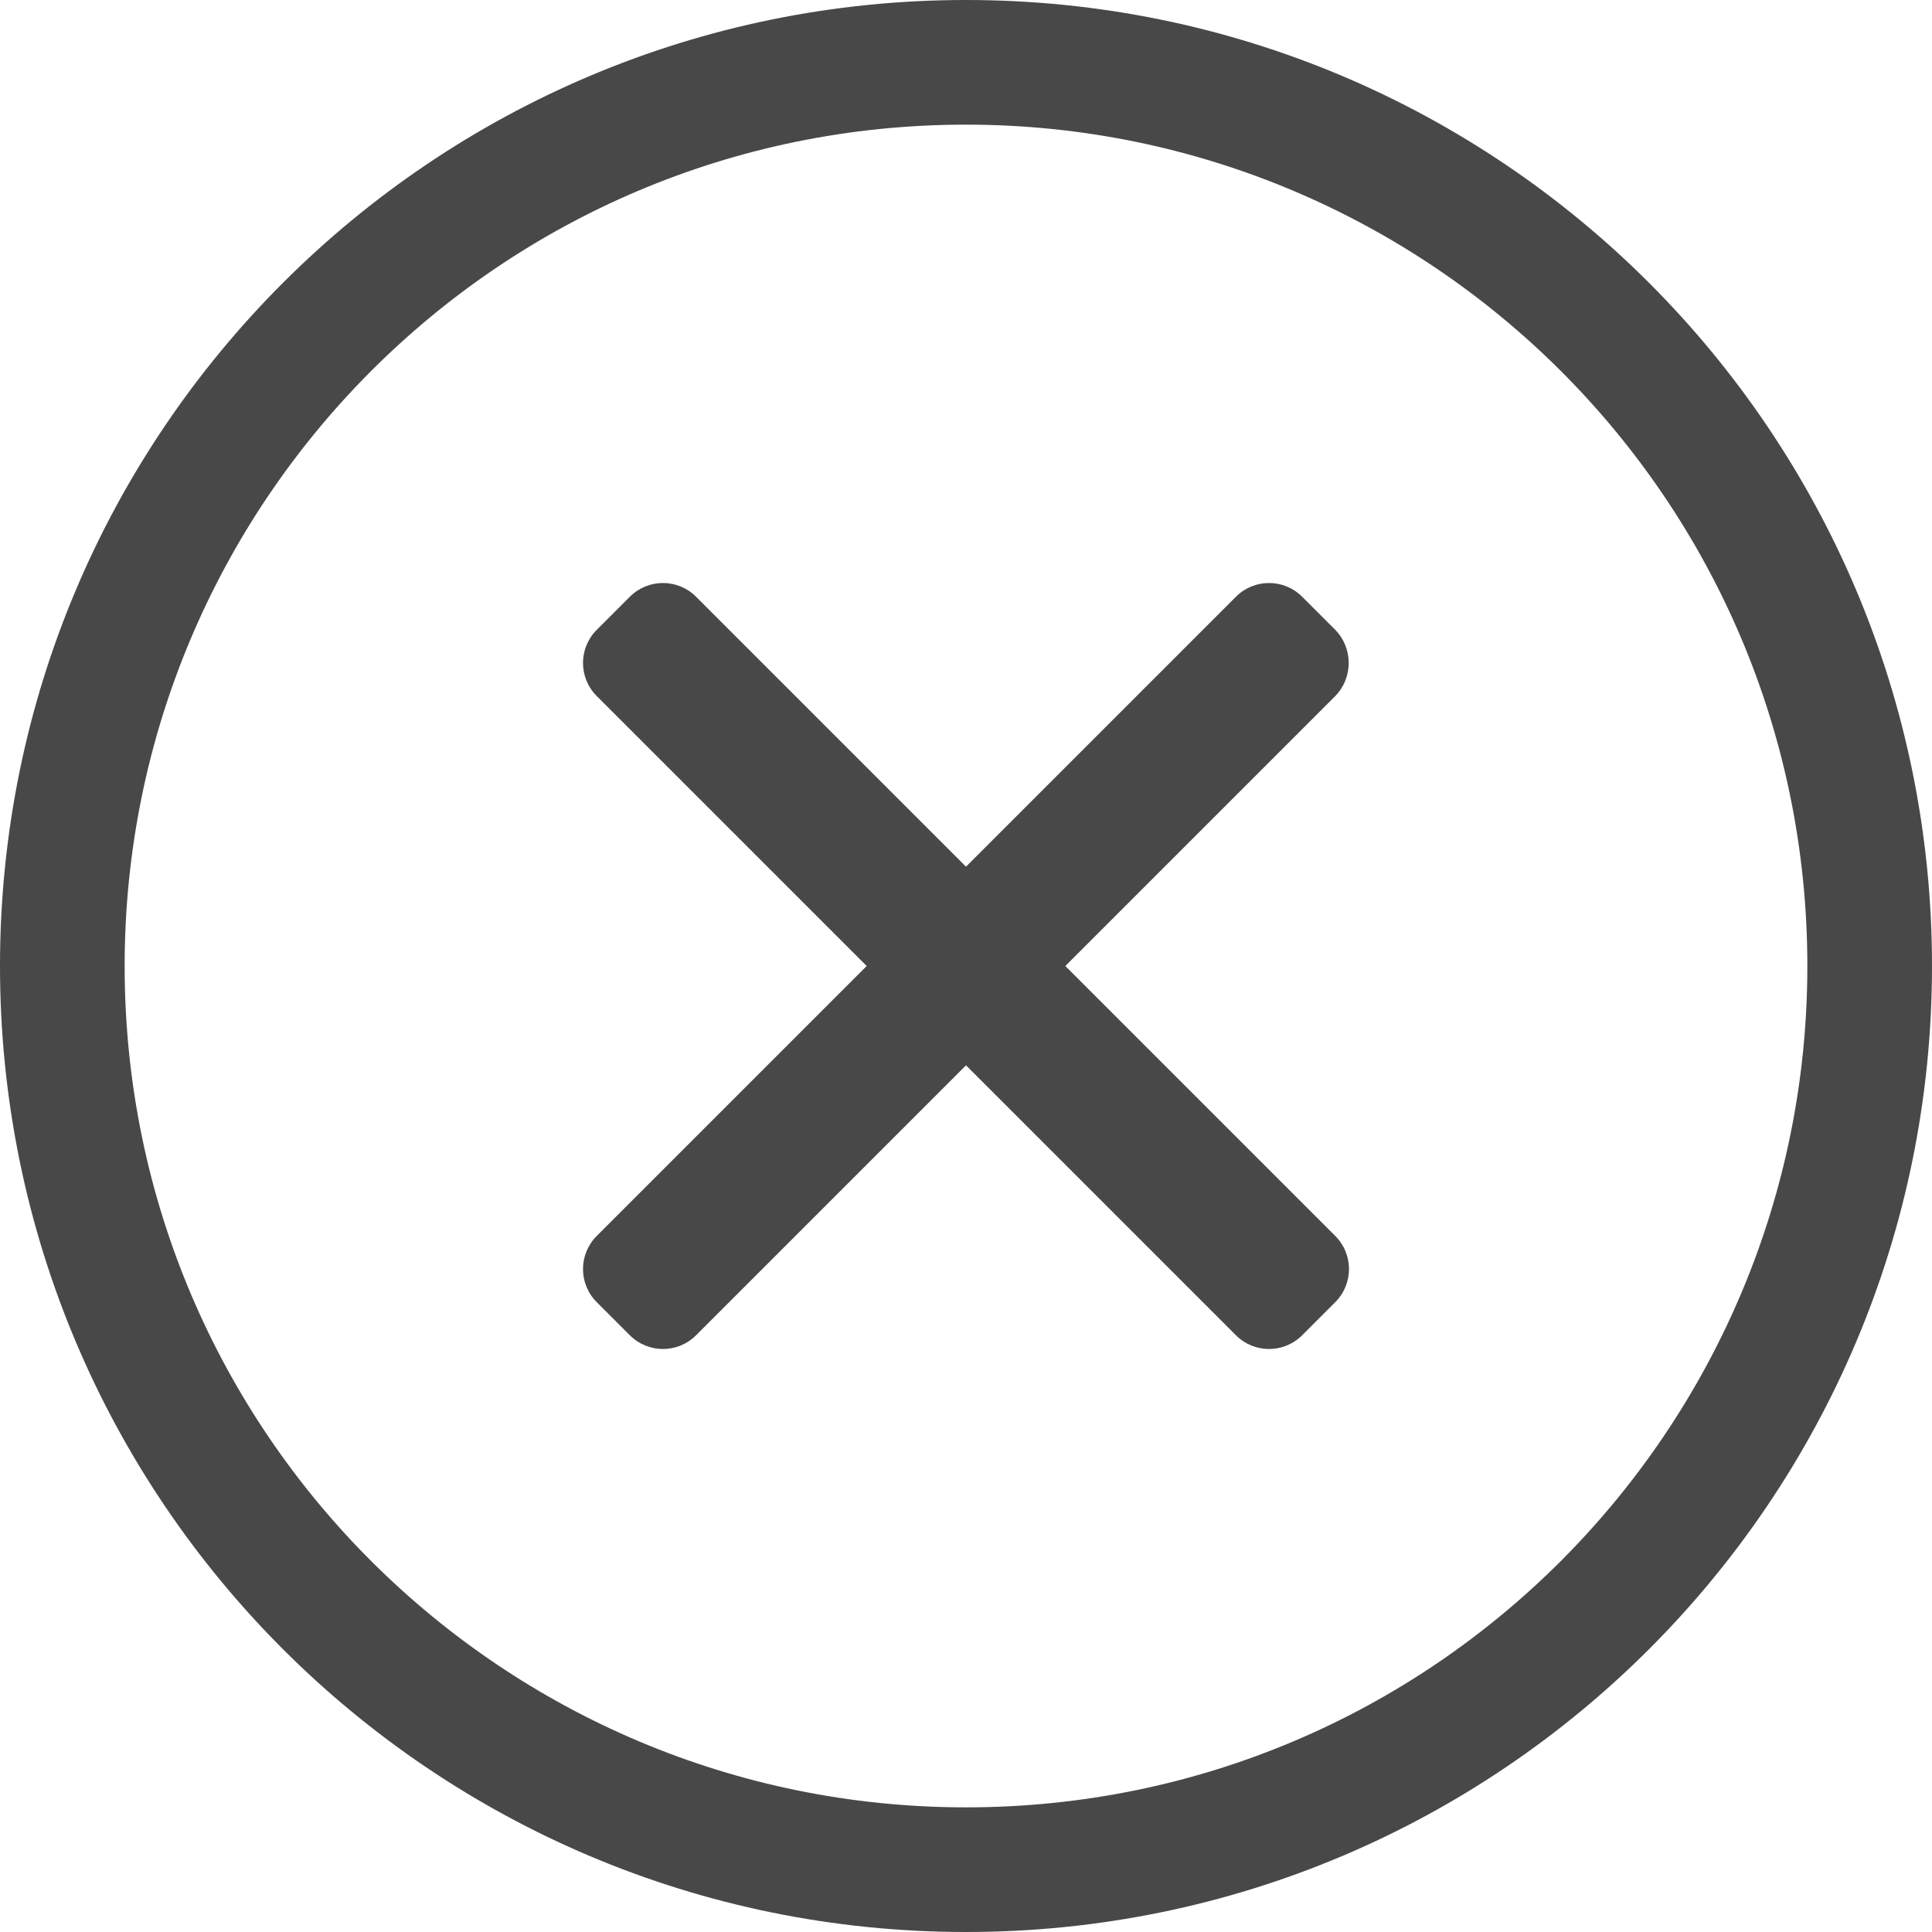 <svg xmlns="http://www.w3.org/2000/svg" width="496" height="496" viewBox="0 0 496 496">
  <path fill="#484848" d="M248,0 C111,0 0,111 0,248 C0,385 111,496 248,496 C385,496 496,385 496,248 C496,111 385,0 248,0 Z M248,464 C129.3,464 32,367.9 32,248 C32,129.3 128.1,32 248,32 C366.7,32 464,128.1 464,248 C464,366.7 367.9,464 248,464 Z M342.8,178.7 L273.5,248 L342.8,317.3 C347.5,322 347.5,329.6 342.8,334.3 L334.3,342.8 C329.6,347.5 322,347.5 317.3,342.8 L248,273.5 L178.7,342.8 C174,347.5 166.4,347.5 161.7,342.8 L153.2,334.3 C148.5,329.6 148.5,322 153.2,317.3 L222.5,248 L153.2,178.7 C148.5,174 148.5,166.4 153.2,161.7 L161.7,153.2 C166.4,148.5 174,148.5 178.7,153.2 L248,222.5 L317.3,153.2 C322,148.5 329.6,148.5 334.3,153.2 L342.8,161.7 C347.4,166.4 347.4,174 342.8,178.7 Z"/>
</svg>
